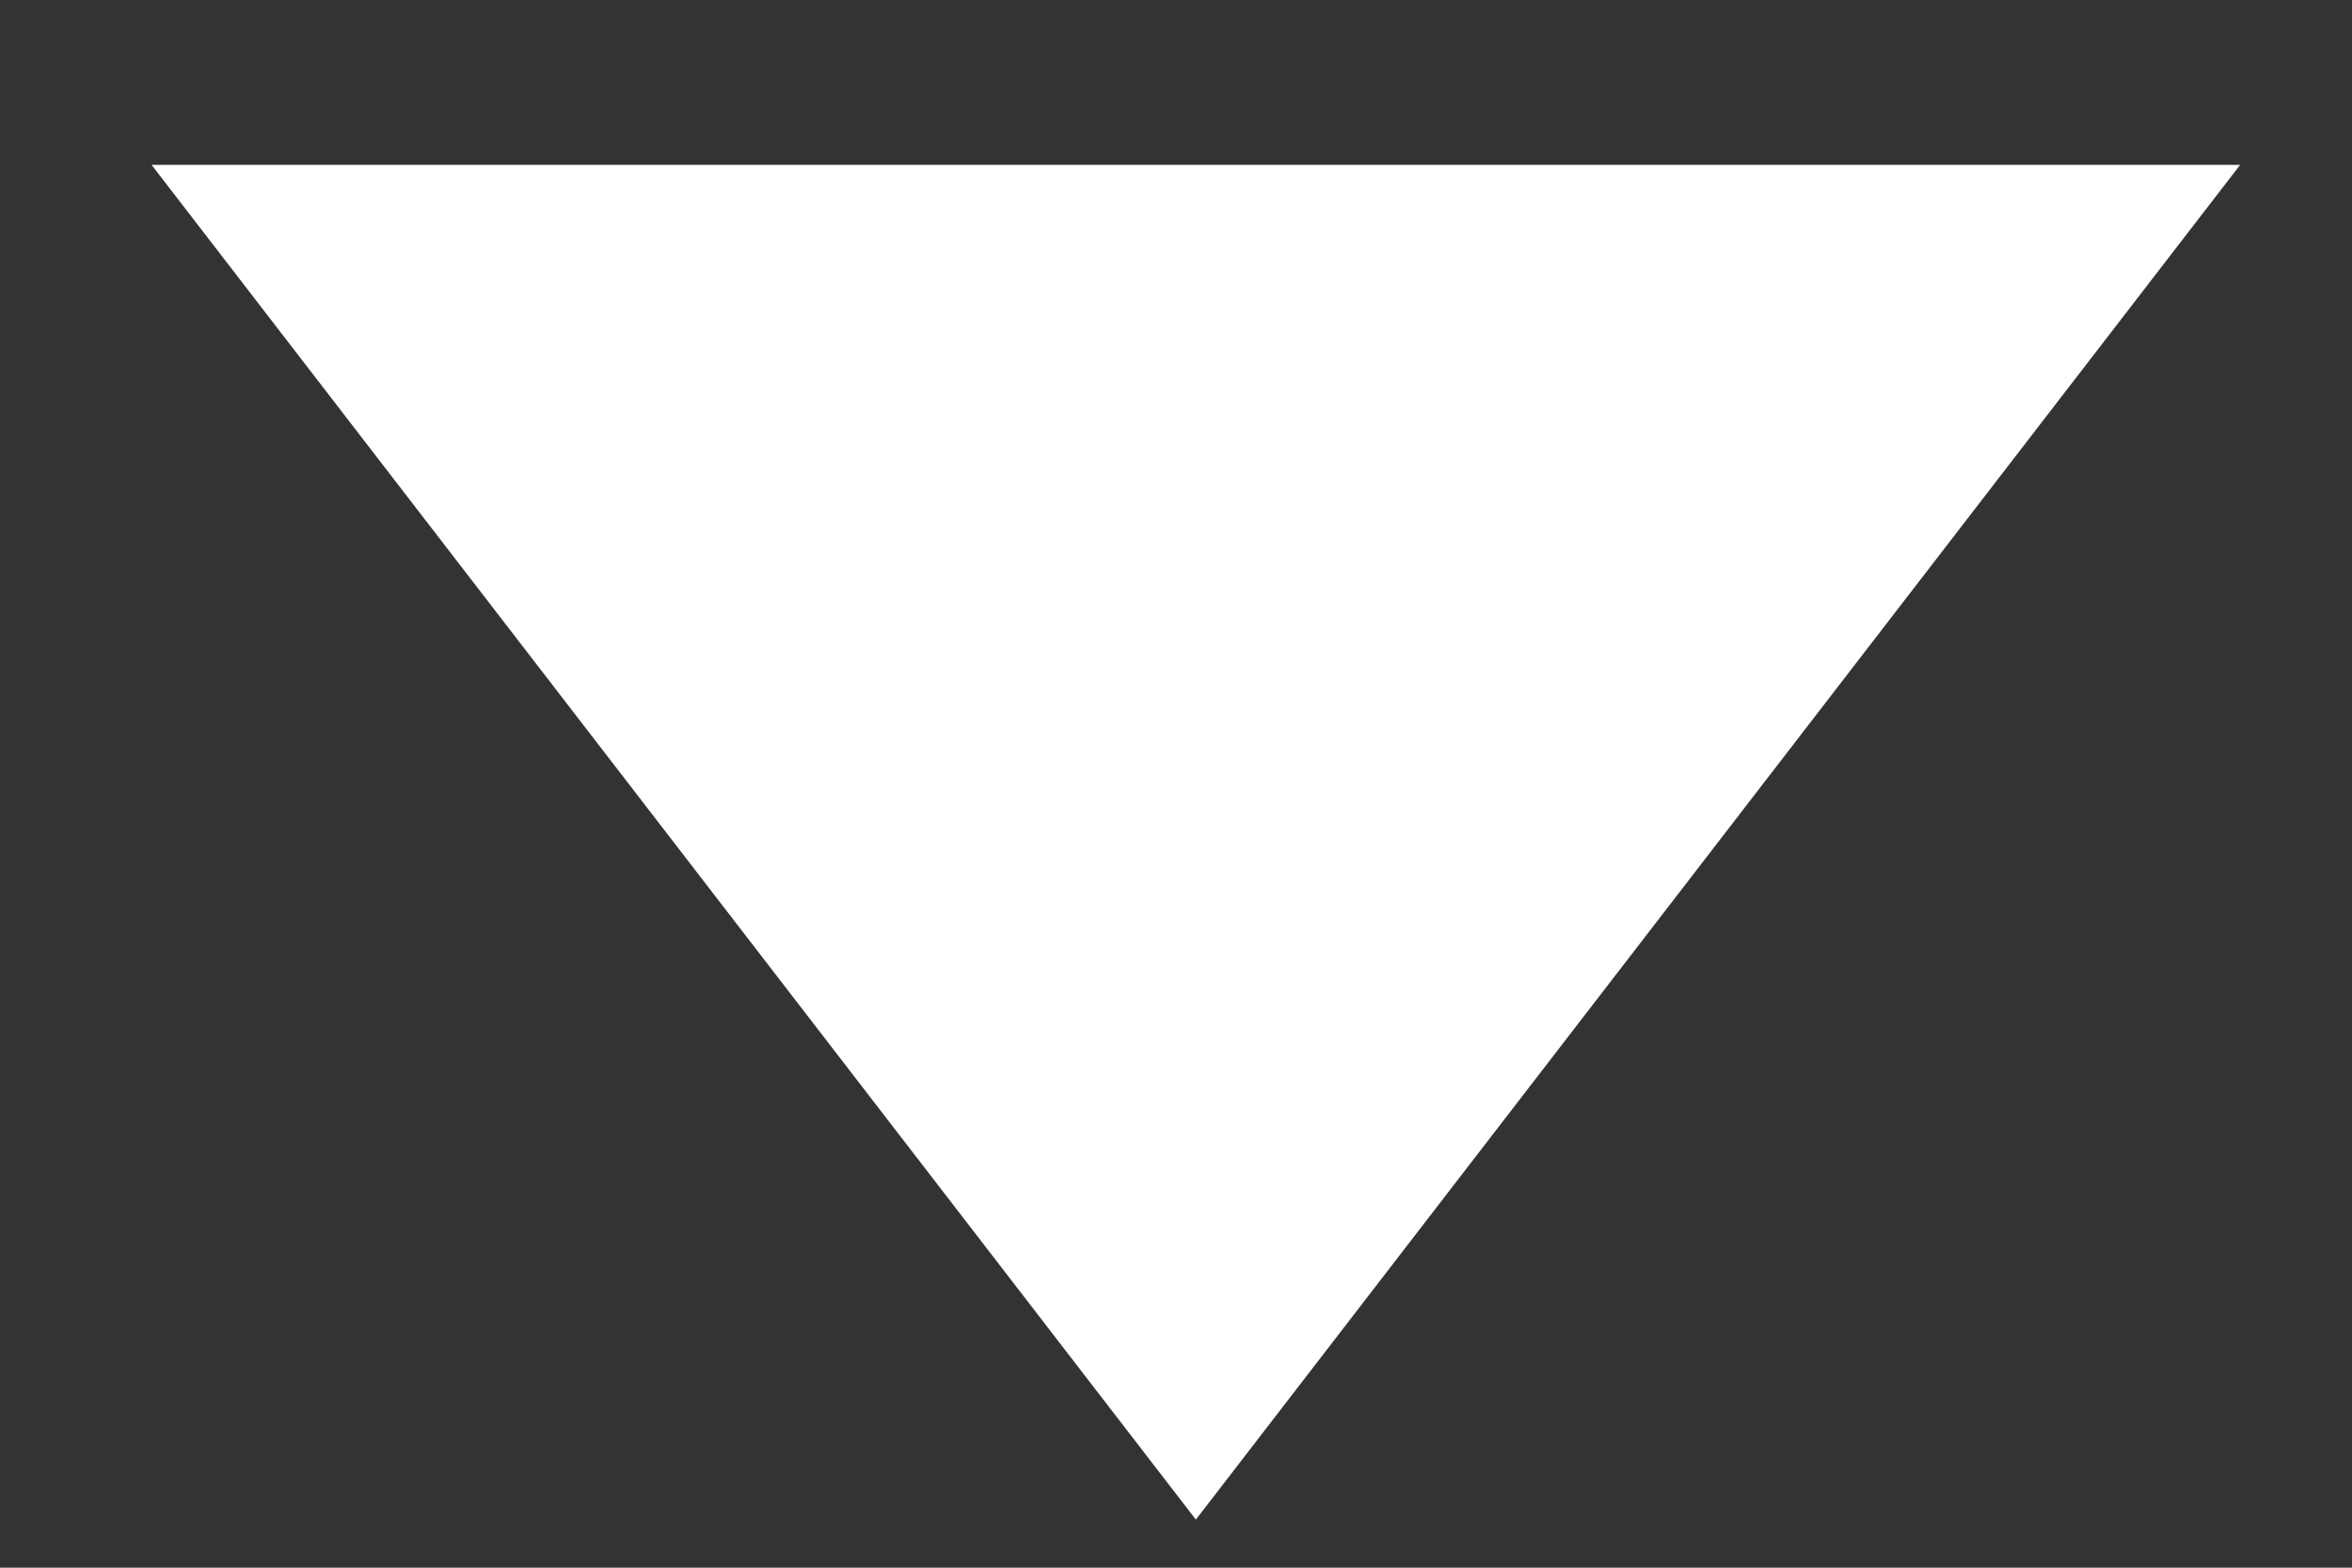 <svg width="9" height="6" viewBox="0 0 9 6" fill="none" xmlns="http://www.w3.org/2000/svg">
<rect x="0" y="0" width="9" height="6" fill="#333333" stroke="none"/>
<path fill-rule="evenodd" clip-rule="evenodd" d="M0.58 0.631L4.576 5.816L8.572 0.631L0.58 0.631Z" fill="white"/>
</svg>
